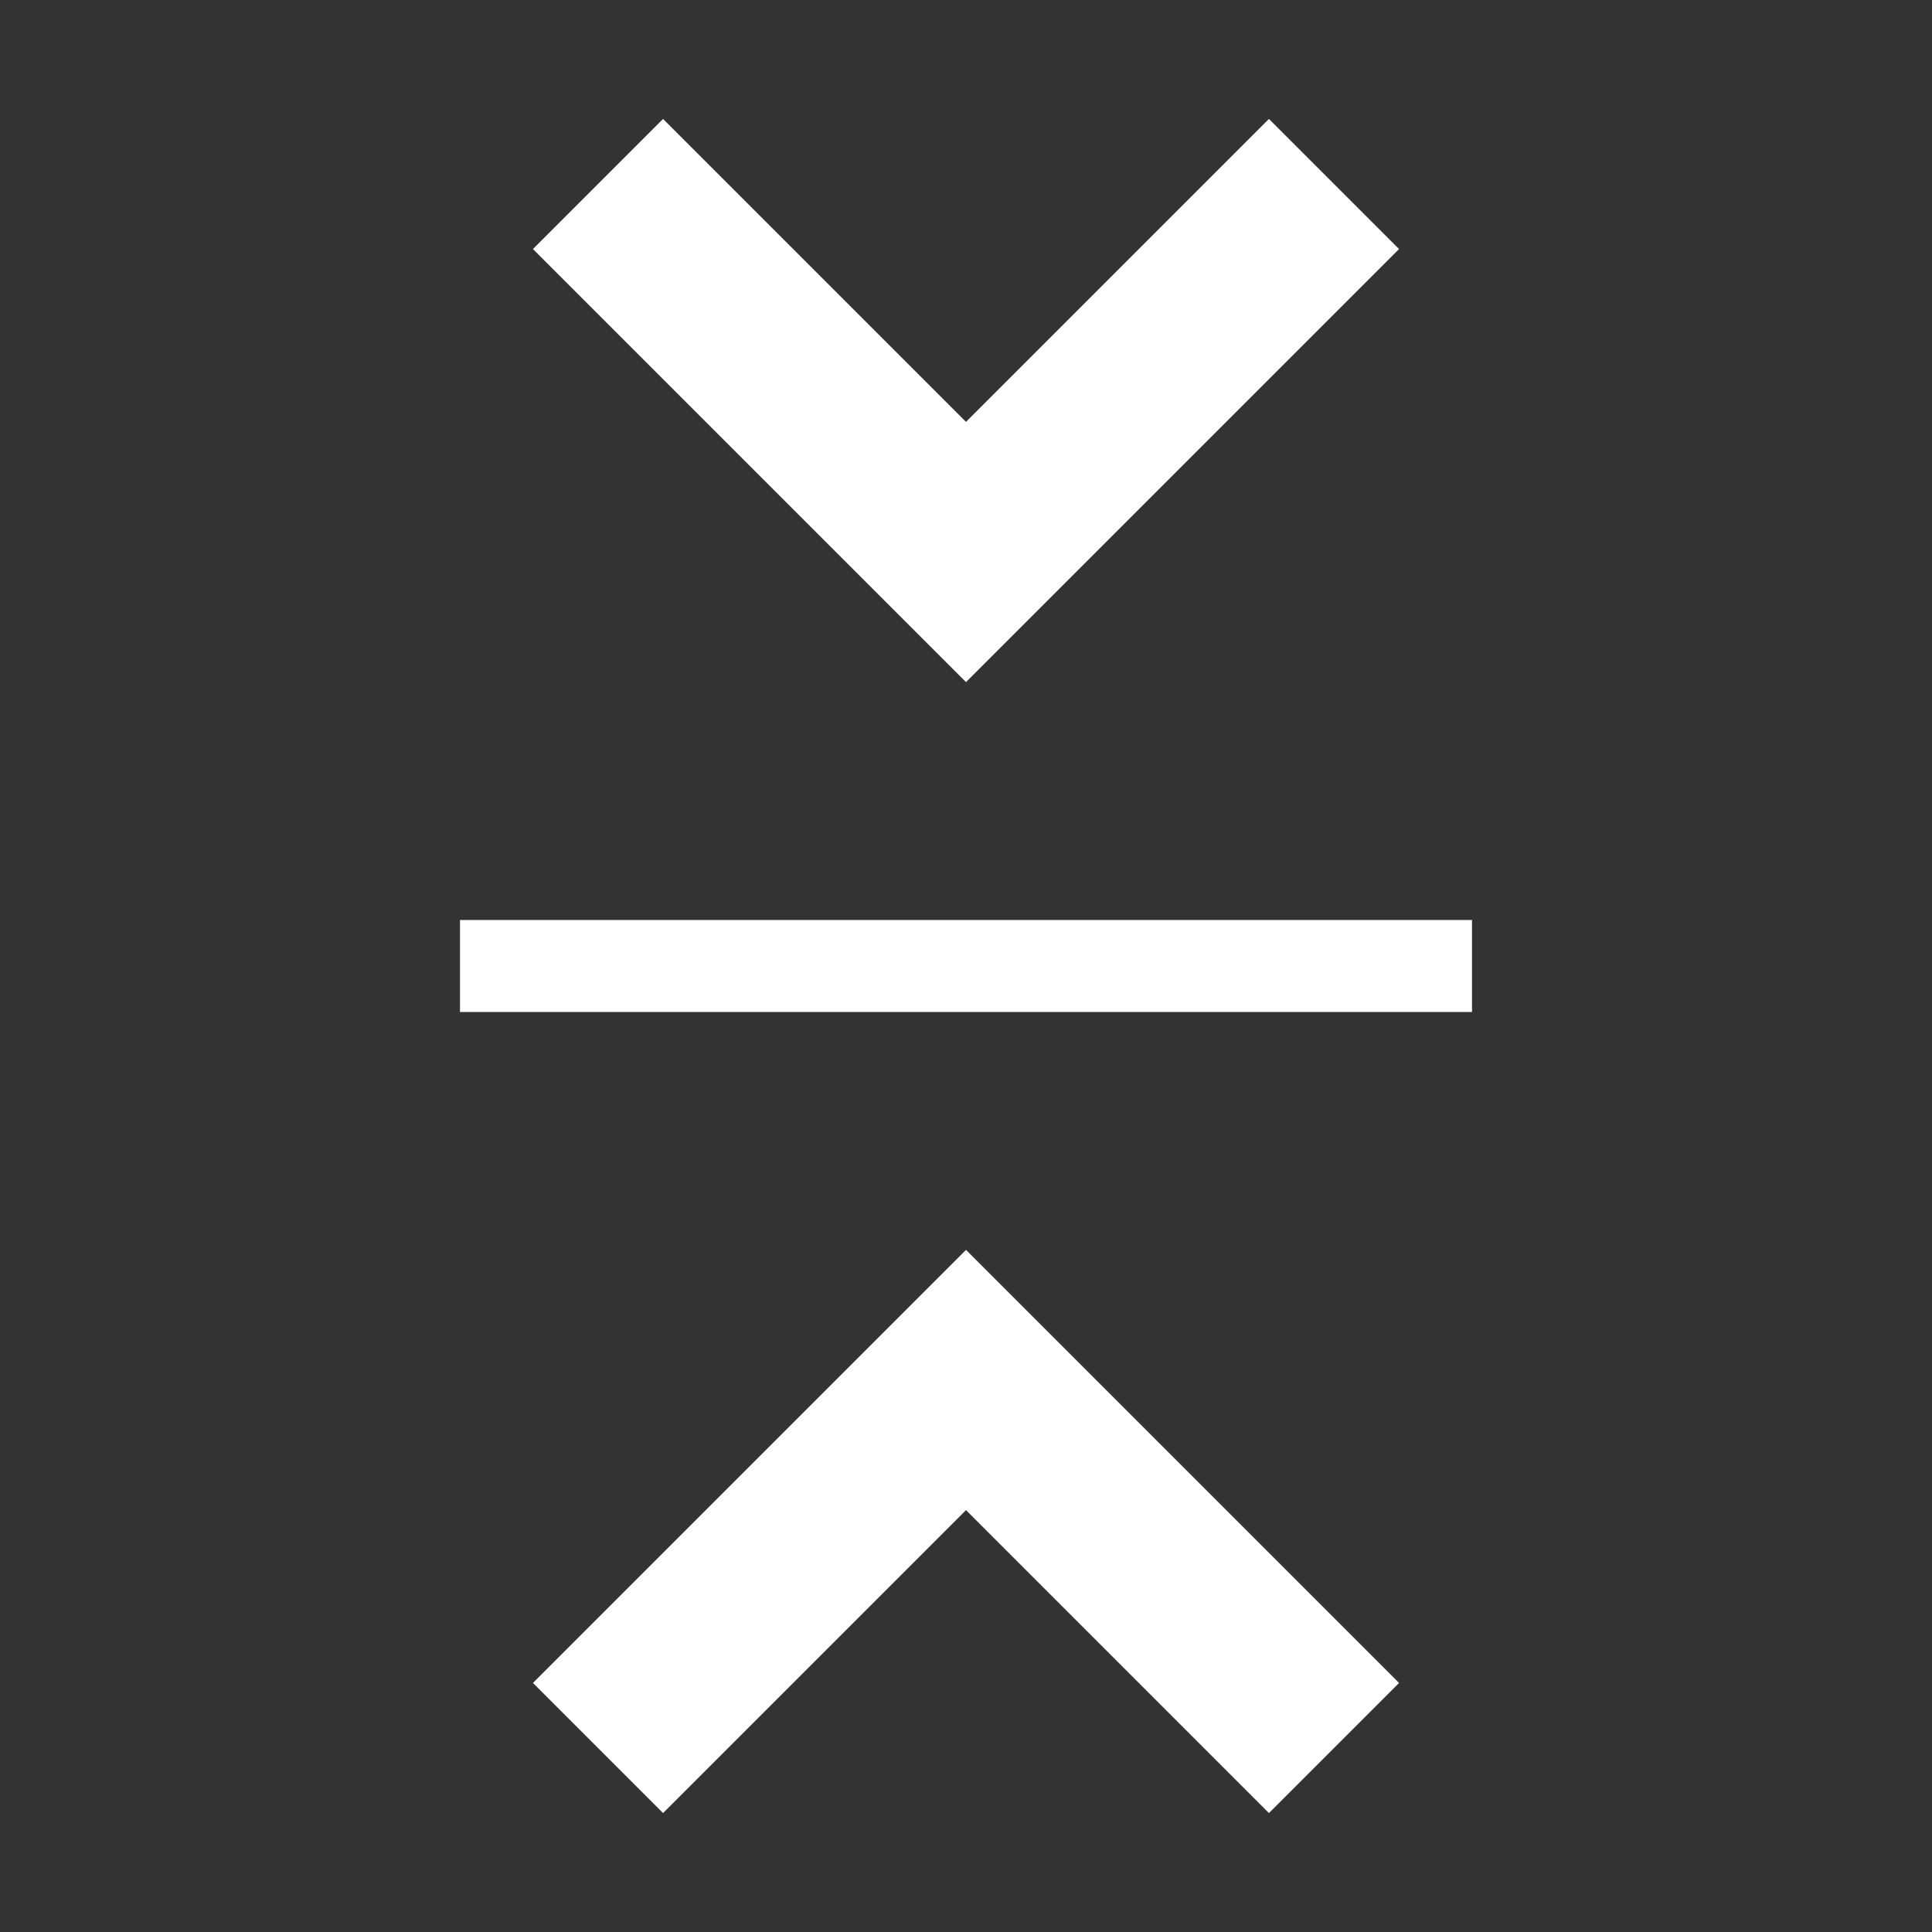 <svg width="21" height="21" viewBox="0 0 21 21" fill="none" xmlns="http://www.w3.org/2000/svg">
<rect x="0" y="0" width="21" height="21" fill="#333333" stroke="none"/>
<path d="M6.5 2L10.5 6L14.5 2" stroke="white" stroke-width="2"/>
<path d="M6.5 19L10.5 15L14.5 19" stroke="white" stroke-width="2"/>
<path d="M16 10.5L5 10.5" stroke="white"/>
</svg>
